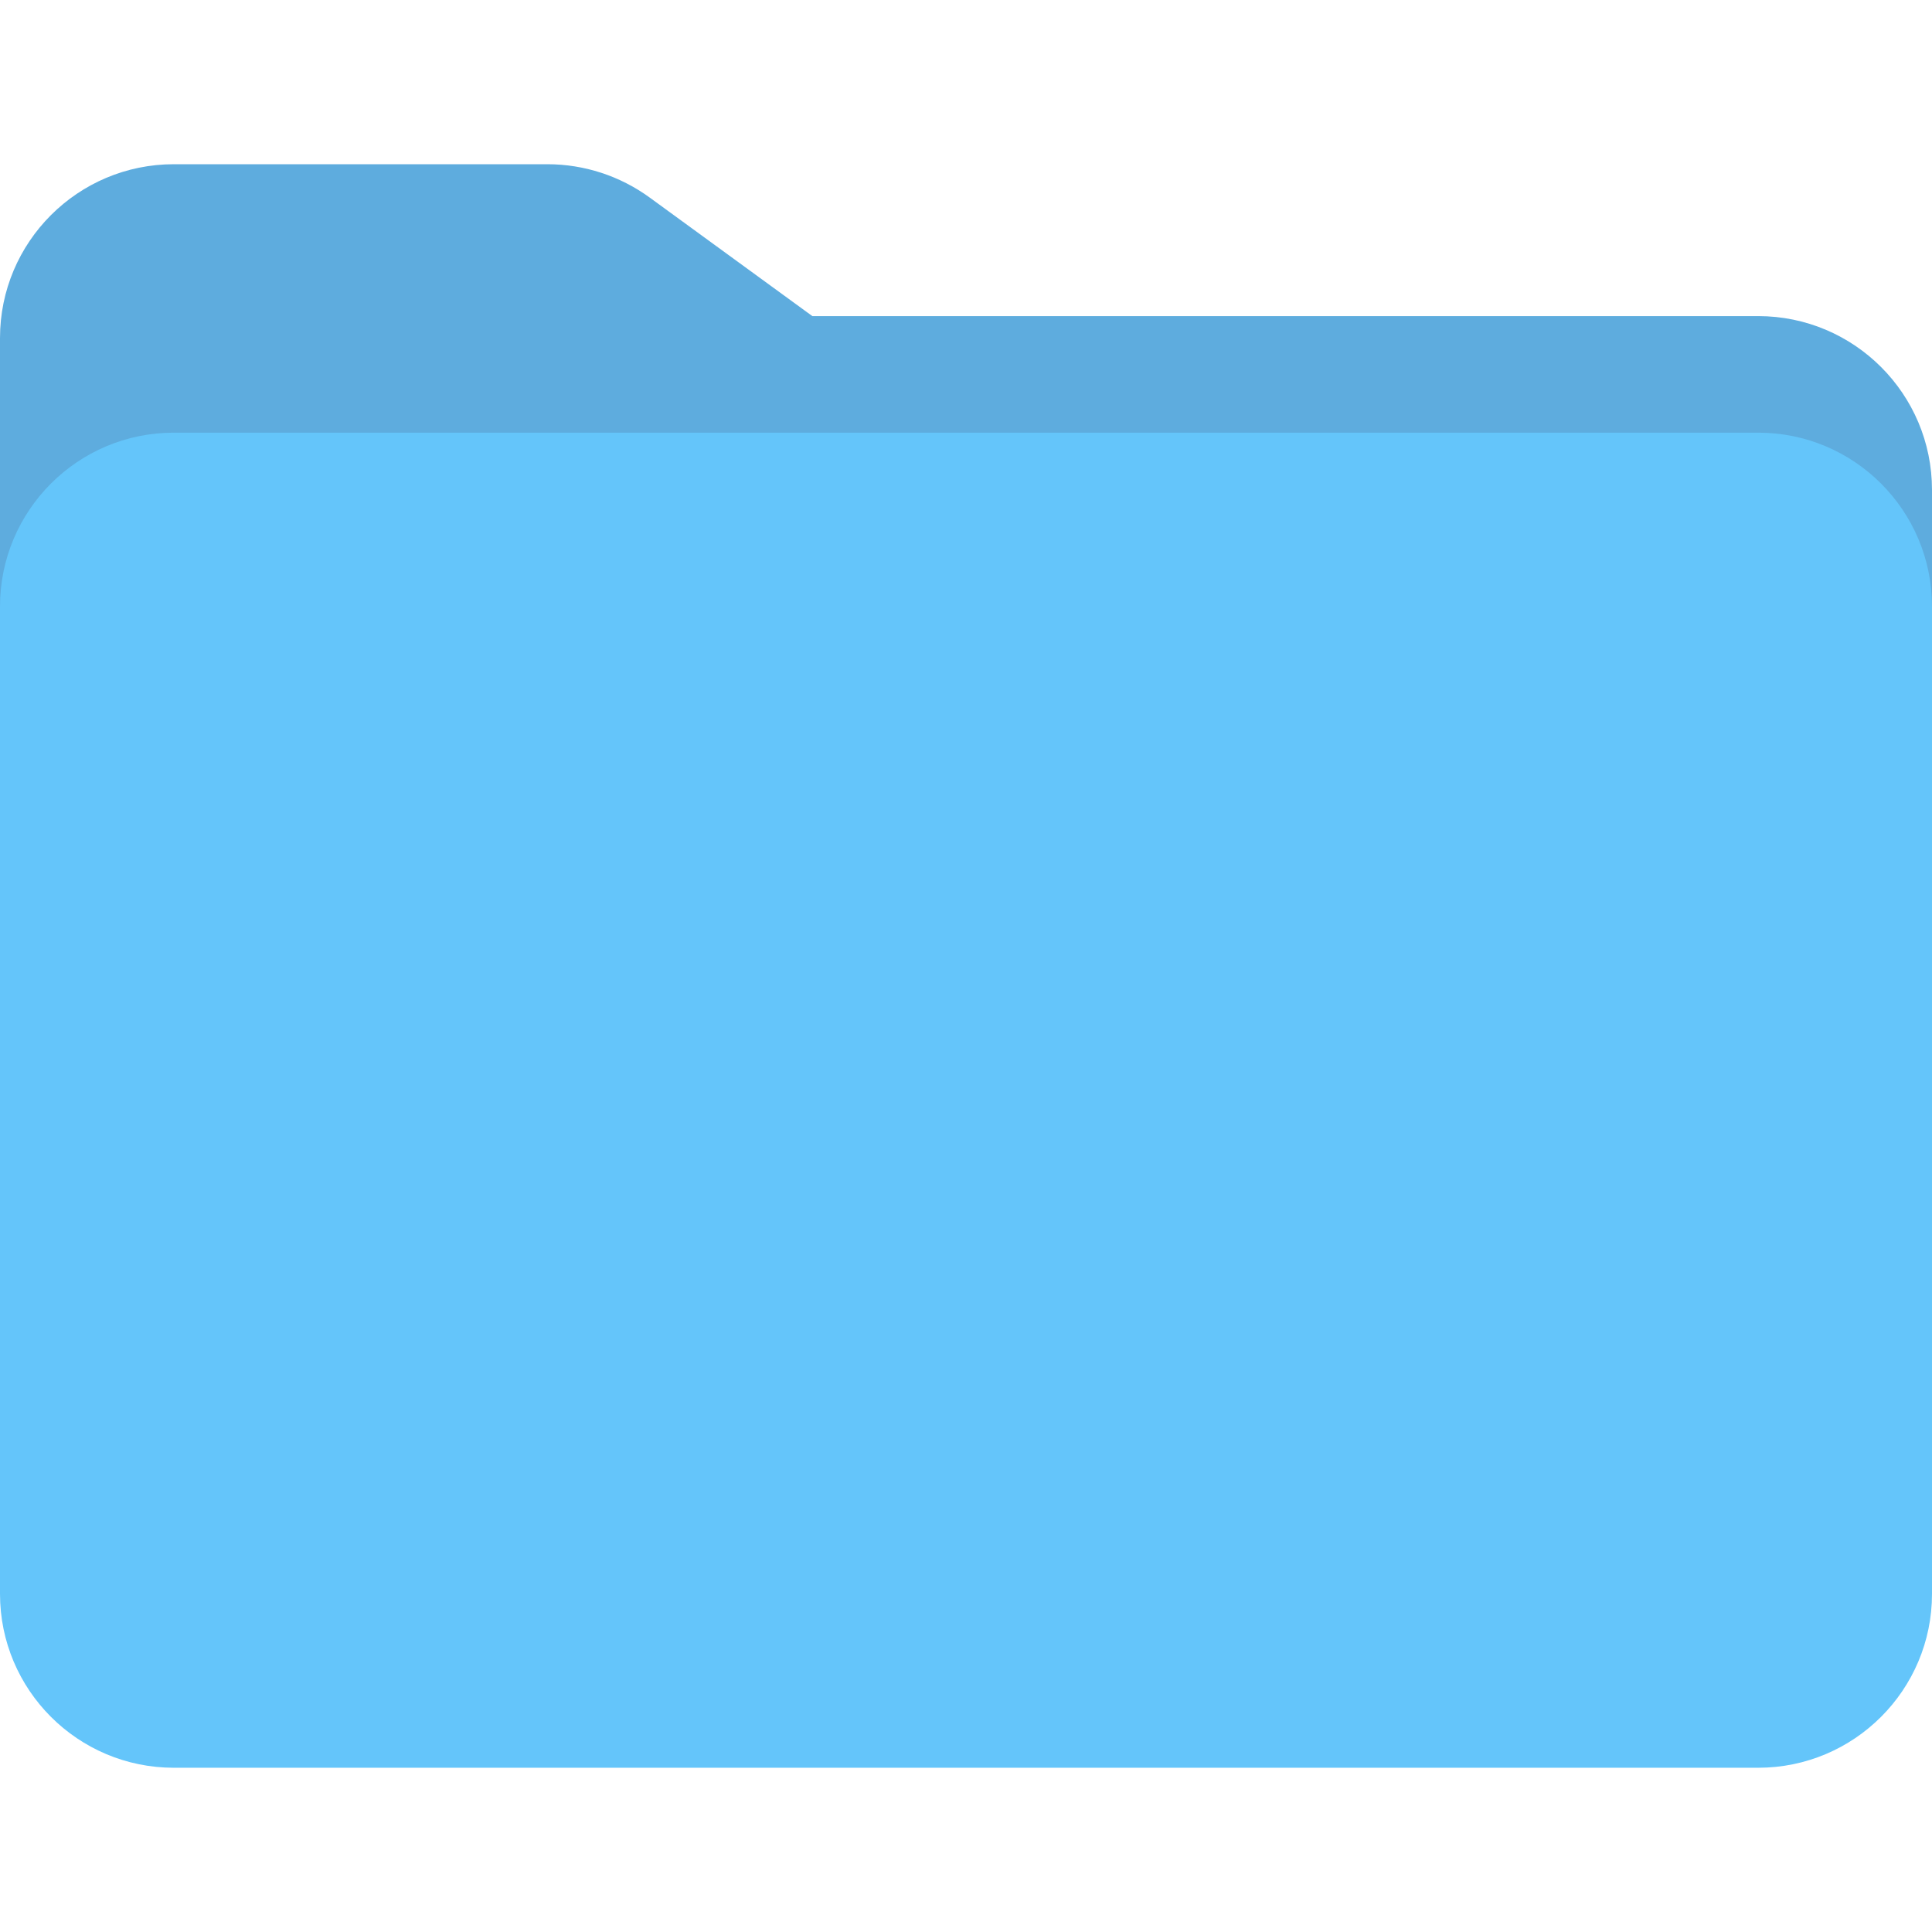 <svg xmlns="http://www.w3.org/2000/svg" xmlns:xlink="http://www.w3.org/1999/xlink" width="500" zoomAndPan="magnify" viewBox="0 0 375 375" height="500" preserveAspectRatio="xMidYMid meet" version="1.0"><defs><clipPath id="18f22cfb27"><path d="M 0 31.875 L 375 31.875 L 375 121 L 0 121 Z M 0 31.875 " clip-rule="nonzero"/></clipPath><clipPath id="e4aaae2c3a"><path d="M 0 83.906 L 375 83.906 L 375 343.121 L 0 343.121 Z M 0 83.906 " clip-rule="nonzero"/></clipPath></defs><g clip-path="url(#18f22cfb27)"><path fill="#5eacde" d="M 0 120.316 L 0 65.621 C 0 46.984 15.109 31.875 33.746 31.875 L 106.238 31.875 C 113.383 31.875 120.34 34.145 126.113 38.352 L 157.676 61.355 L 341.254 61.355 C 359.891 61.355 375 76.465 375 95.102 L 375 120.316 L 0 120.316 " fill-opacity="1" fill-rule="nonzero"/></g><g clip-path="url(#e4aaae2c3a)"><path fill="#64c5fa" d="M 341.254 83.98 L 33.746 83.98 C 15.109 83.98 0 99.086 0 117.723 L 0 309.375 C 0 328.012 15.109 343.121 33.746 343.121 L 341.254 343.121 C 359.891 343.121 375 328.012 375 309.375 L 375 117.723 C 375 99.086 359.891 83.98 341.254 83.98 " fill-opacity="1" fill-rule="nonzero"/></g></svg>